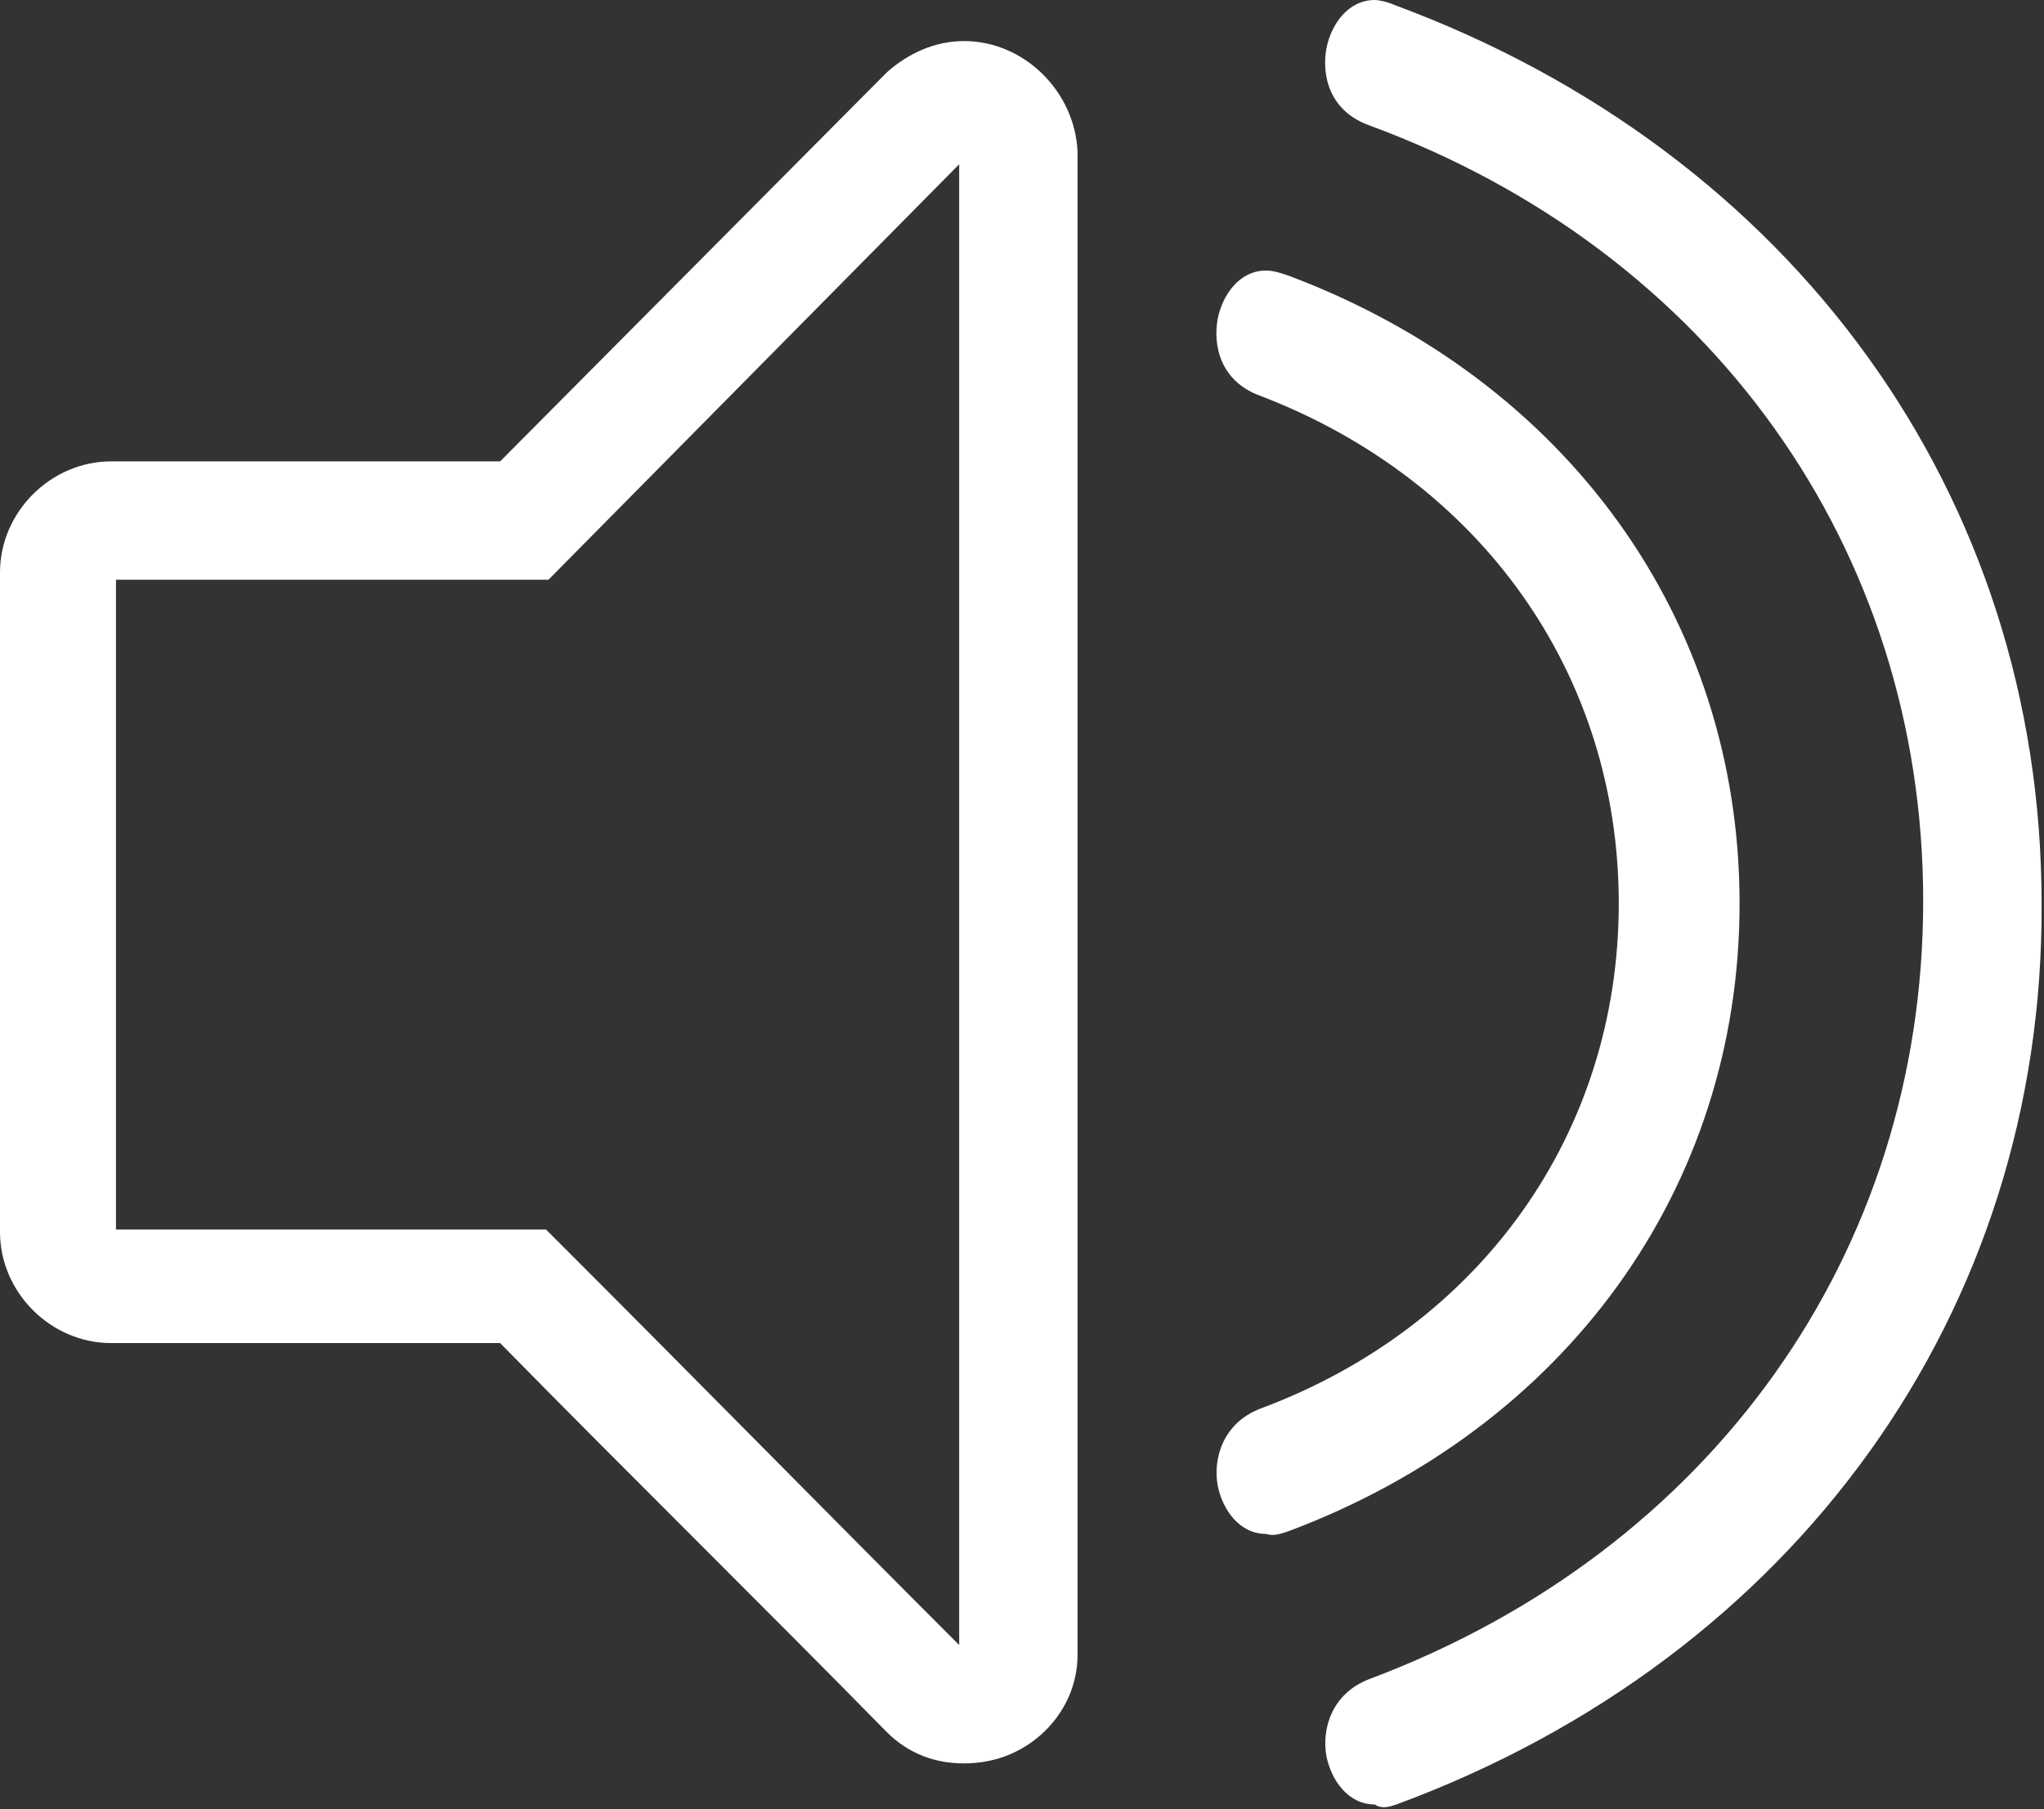 <?xml version="1.0" encoding="utf-8"?>
<!-- Generator: Adobe Illustrator 21.0.0, SVG Export Plug-In . SVG Version: 6.00 Build 0)  -->
<svg version="1.1" id="Layer_1" xmlns="http://www.w3.org/2000/svg" xmlns:xlink="http://www.w3.org/1999/xlink" x="0px" y="0px"
	 viewBox="0 0 84.6 74.9" style="enable-background:new 0 0 84.6 74.9;" xml:space="preserve">
<rect x="0" y="0" width="84.6" height="74.9" fill="#333333" stroke="none"/>
<style type="text/css">
	.st0{fill:none;}
	.st1{fill:#FFFFFF;}
</style>
<g>
	<path class="st0" d="M4.8,24v26.9h17.9l0.7,0.7c5.5,5.5,10.9,11,16.4,16.5V6.8L22.7,24H4.8z"/>
	<path class="st1" d="M39.9,1.7c-1.2,0-2.3,0.5-3.2,1.3l-16,16.1H4.6c-2.5,0-4.6,2.1-4.6,4.6v27.3c0,2.5,2.1,4.6,4.6,4.6h16.1
		c5.3,5.4,10.7,10.7,16,16.1c0.9,0.9,2,1.3,3.2,1.3h0c1.2,0,2.3-0.4,3.2-1.2c1-0.9,1.5-2.1,1.5-3.3V6.3C44.5,3.8,42.4,1.7,39.9,1.7z
		 M39.7,68.1c-5.5-5.5-10.9-11-16.4-16.5l-0.7-0.7H4.8V24h17.9L39.7,6.8V68.1z"/>
	<path class="st1" d="M53.3,63.4C64.8,59.1,72,49.2,72,37.4c0-11.8-7.2-21.7-18.7-26c-0.3-0.1-0.6-0.2-0.9-0.2c-1.1,0-1.8,1-2,2
		c-0.2,1.1,0.1,2.6,1.8,3.2C61.3,19.9,67,27.9,67,37.4c0,9.5-5.7,17.5-14.8,20.9c-1.6,0.6-2,2.1-1.8,3.2c0.2,1,0.9,2,2,2
		C52.7,63.6,53,63.5,53.3,63.4z"/>
	<path class="st1" d="M57.8,74.7c16.5-6.1,26.8-20.4,26.7-37.3c0-16.9-10.3-31.1-26.8-37.2C57.5,0.1,57.1,0,56.9,0c-1.1,0-1.8,1-2,2
		c-0.2,1.1,0.1,2.6,1.8,3.2c14.1,5.2,22.9,17.5,22.9,32.1c0,14.6-8.8,26.9-22.9,32.2c-1.6,0.6-2,2.1-1.8,3.2c0.2,1,0.9,2,2,2
		C57.2,74.9,57.5,74.8,57.8,74.7z"/>
</g>
</svg>
